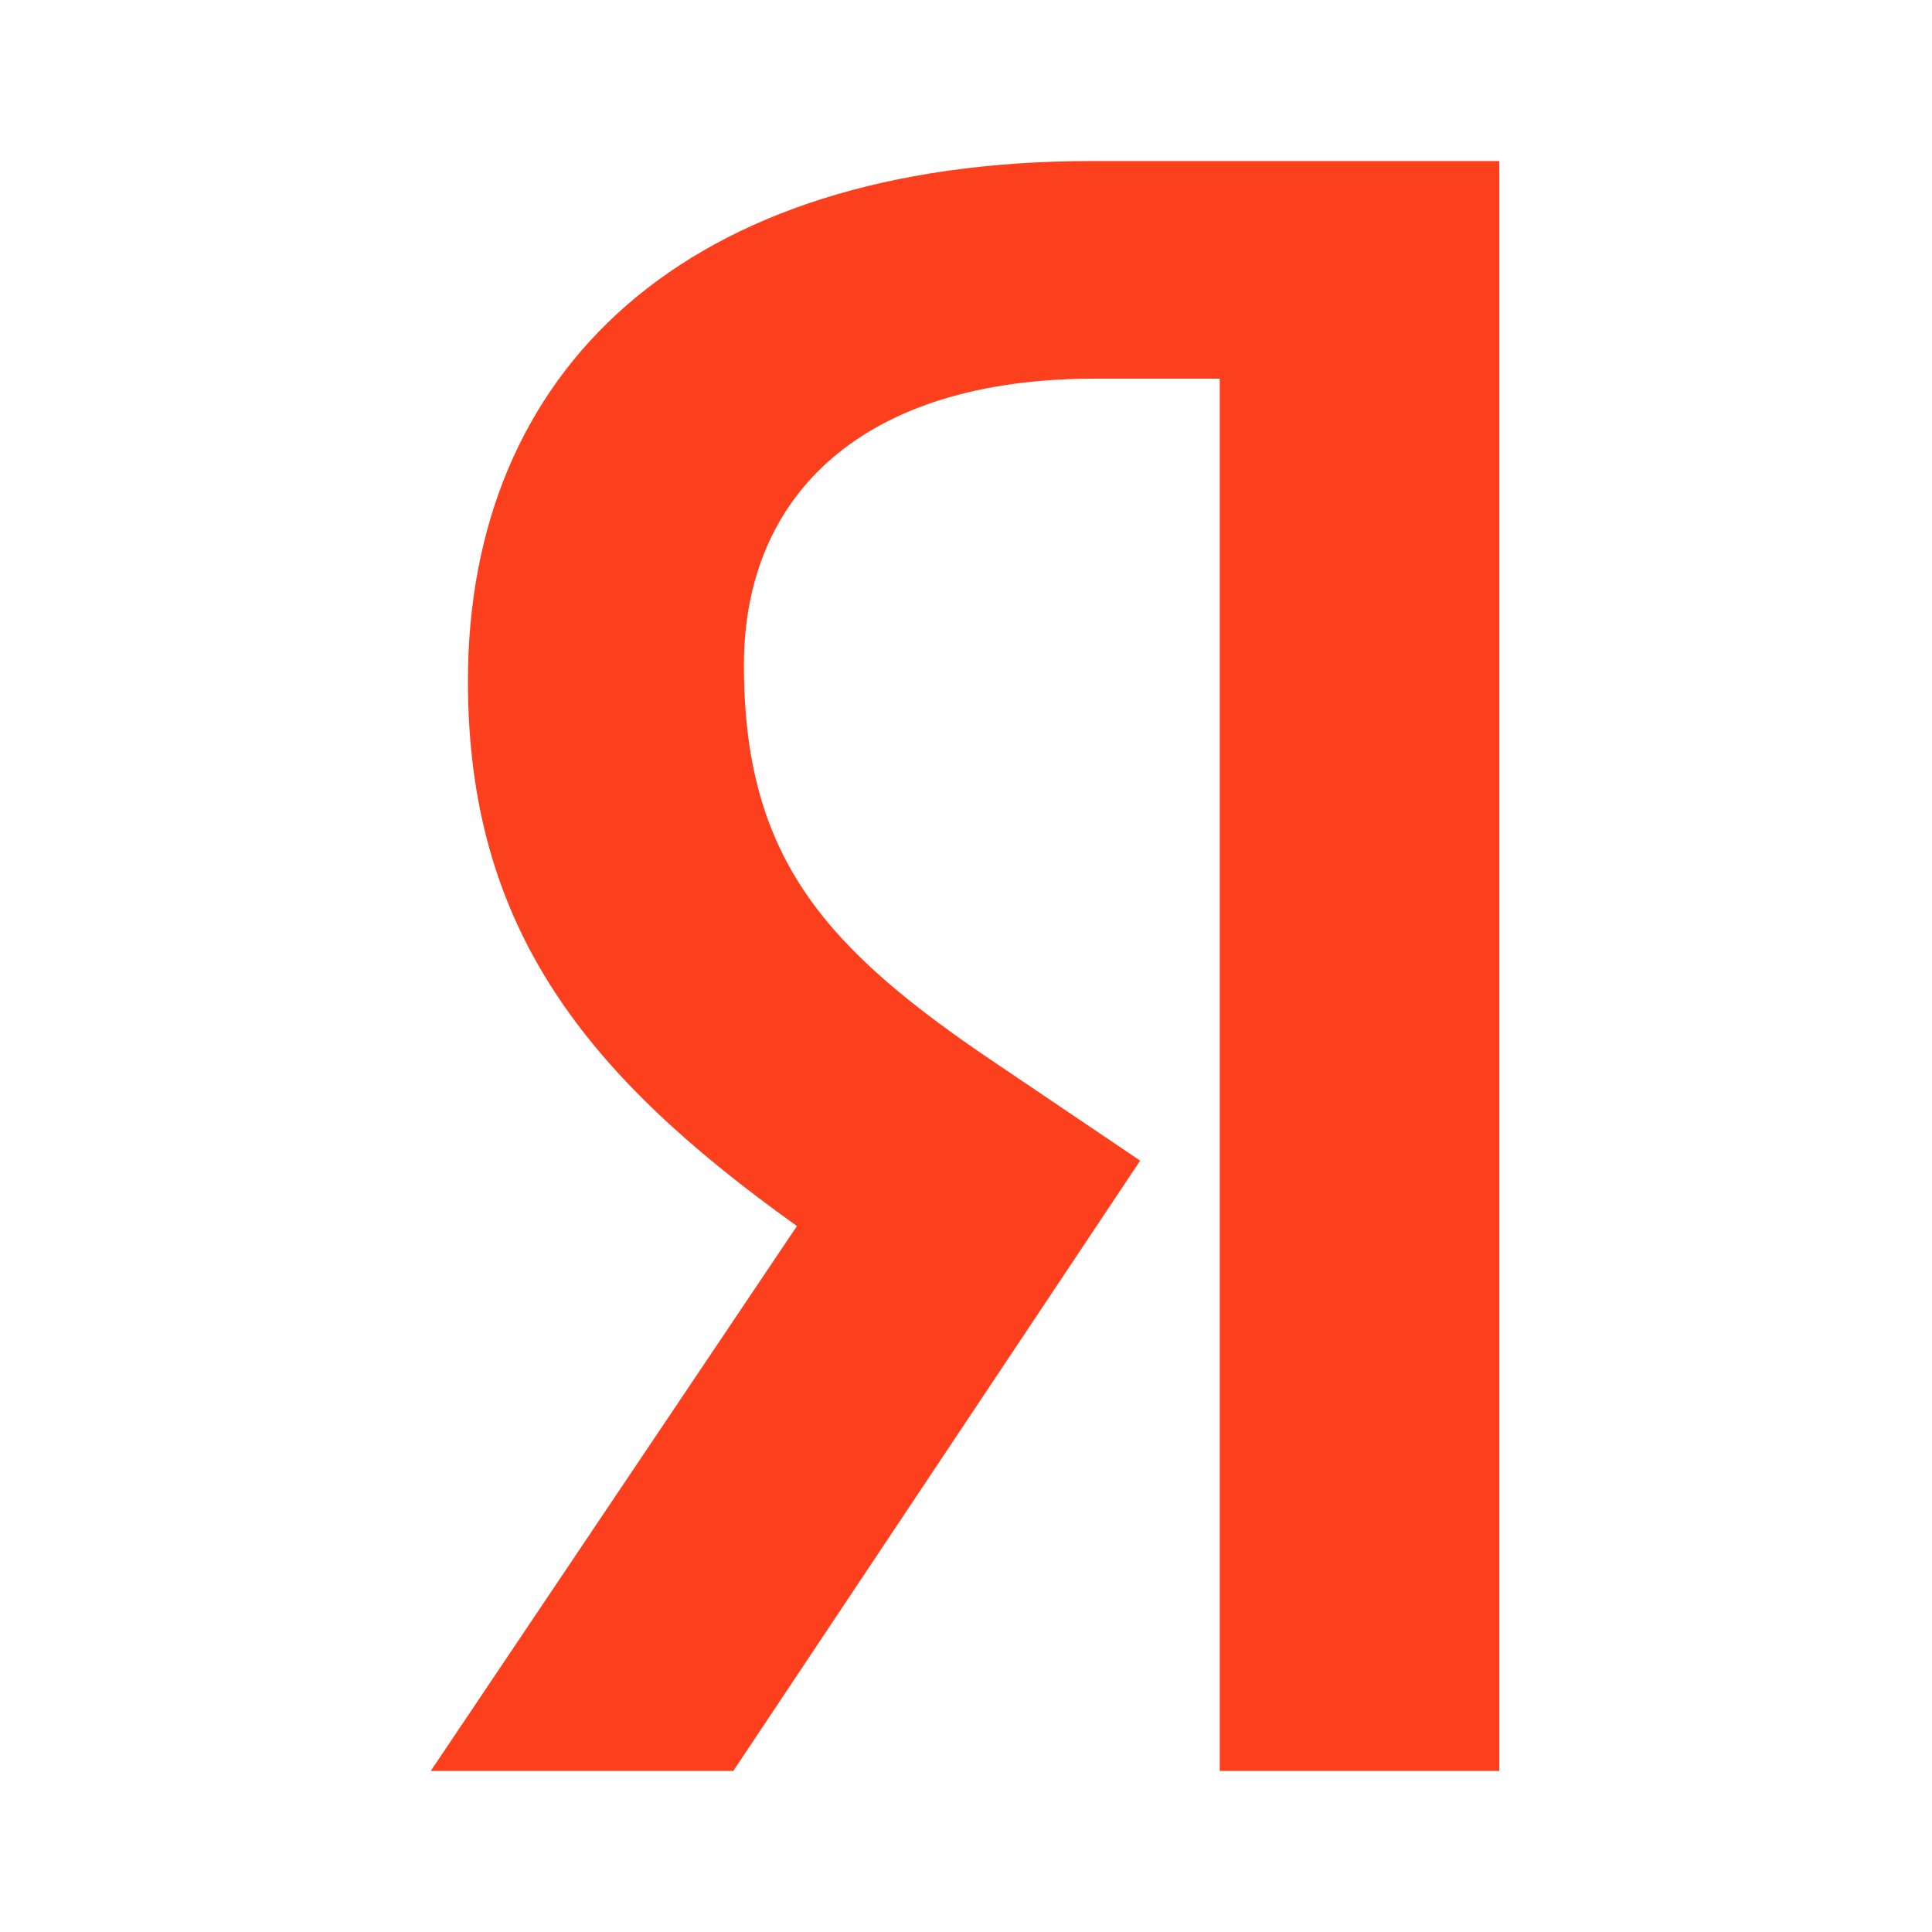 <svg width="20" height="20" viewBox="0 0 20 20" fill="none" xmlns="http://www.w3.org/2000/svg">
    <path d="M15.54 18.333H12.627V3.92H11.327C8.946 3.92 7.701 5.11 7.701 6.887C7.701 8.901 8.562 9.835 10.338 11.026L11.803 12.015L7.591 18.333H4.459L8.25 12.692C6.071 11.136 4.844 9.616 4.844 7.051C4.844 3.846 7.078 1.667 11.309 1.667H15.521V18.333H15.54Z"
          fill="#FC3F1D"></path>
</svg>